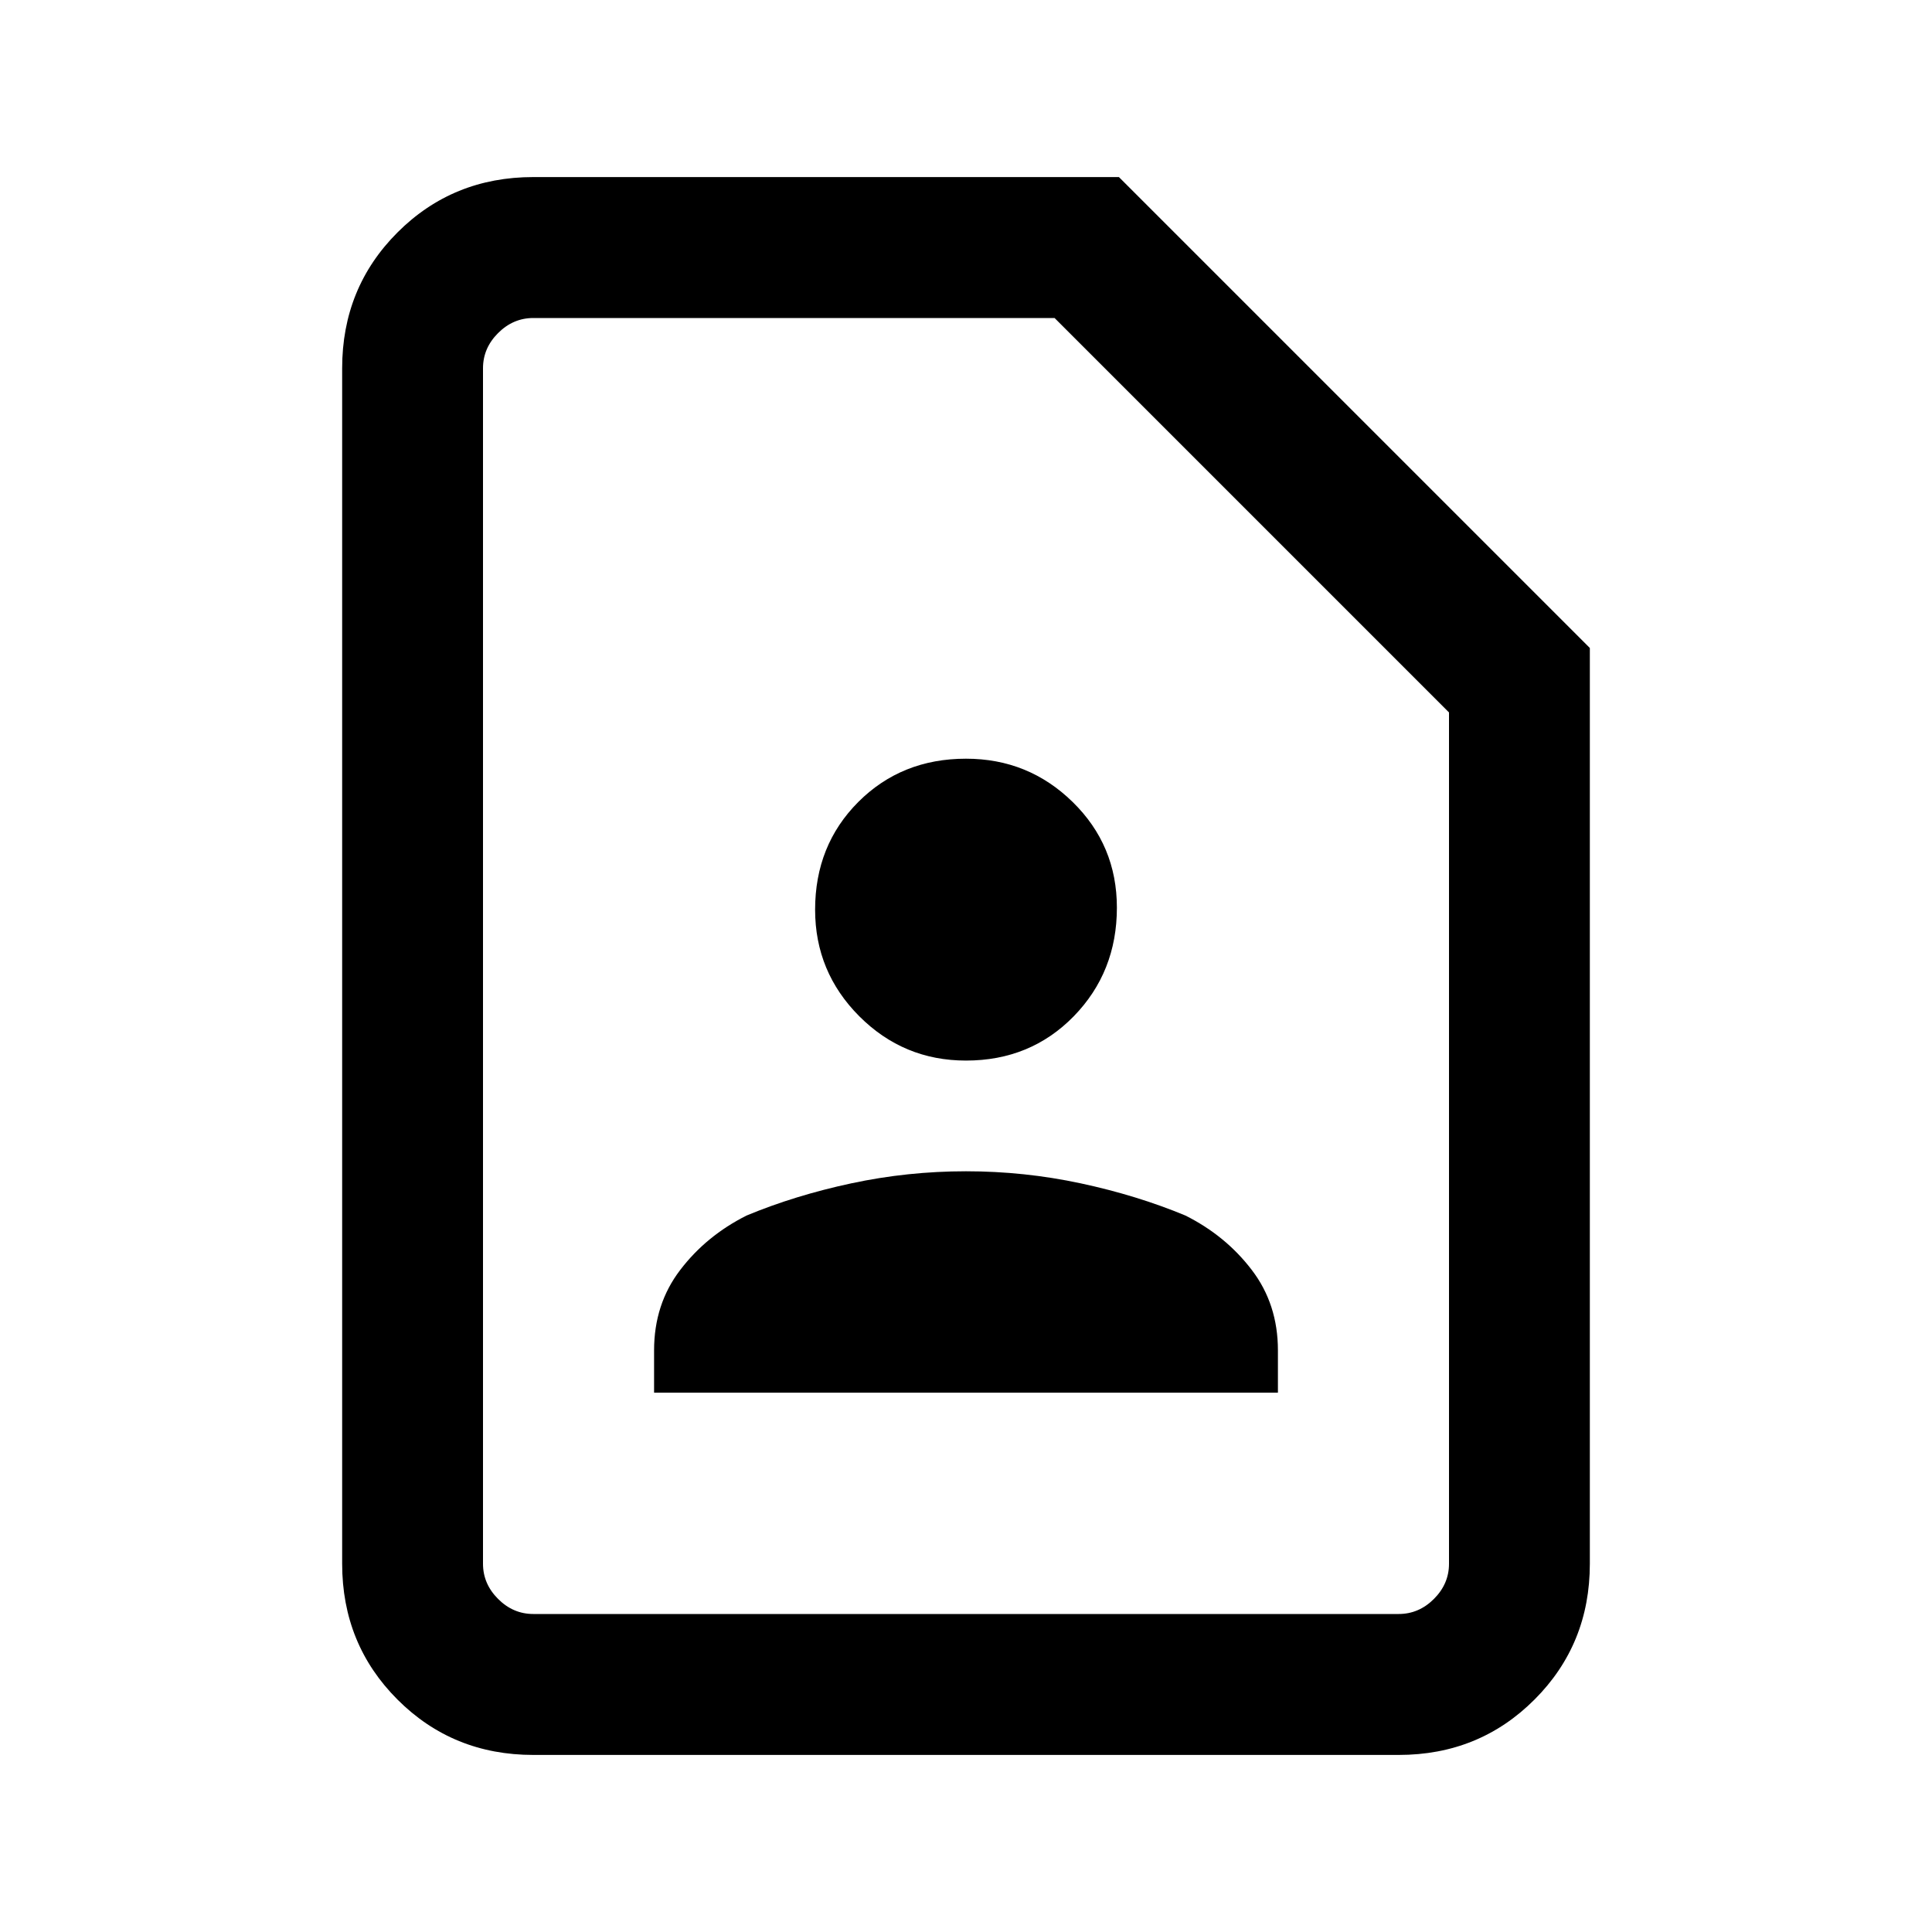<svg xmlns="http://www.w3.org/2000/svg" height="20" width="20"><path d="M10 10.979Q10.667 10.979 11.115 10.521Q11.562 10.062 11.562 9.396Q11.562 8.75 11.104 8.302Q10.646 7.854 10 7.854Q9.333 7.854 8.885 8.302Q8.438 8.75 8.438 9.417Q8.438 10.062 8.896 10.521Q9.354 10.979 10 10.979ZM6.771 14.417H13.229V13.979Q13.229 13.5 12.958 13.146Q12.688 12.792 12.271 12.583Q11.771 12.375 11.188 12.25Q10.604 12.125 10 12.125Q9.396 12.125 8.812 12.25Q8.229 12.375 7.729 12.583Q7.312 12.792 7.042 13.146Q6.771 13.5 6.771 13.979ZM14.479 18.167H5.521Q4.688 18.167 4.115 17.594Q3.542 17.021 3.542 16.188V3.812Q3.542 2.979 4.115 2.406Q4.688 1.833 5.521 1.833H11.583L16.458 6.708V16.188Q16.458 17.021 15.885 17.594Q15.312 18.167 14.479 18.167ZM14.479 16.708Q14.688 16.708 14.844 16.552Q15 16.396 15 16.188V7.375L10.917 3.292H5.521Q5.312 3.292 5.156 3.448Q5 3.604 5 3.812V16.188Q5 16.396 5.156 16.552Q5.312 16.708 5.521 16.708ZM5 16.708Q5 16.708 5 16.552Q5 16.396 5 16.188V3.812Q5 3.604 5 3.448Q5 3.292 5 3.292V7.354V16.188Q5 16.396 5 16.552Q5 16.708 5 16.708Z"/></svg>